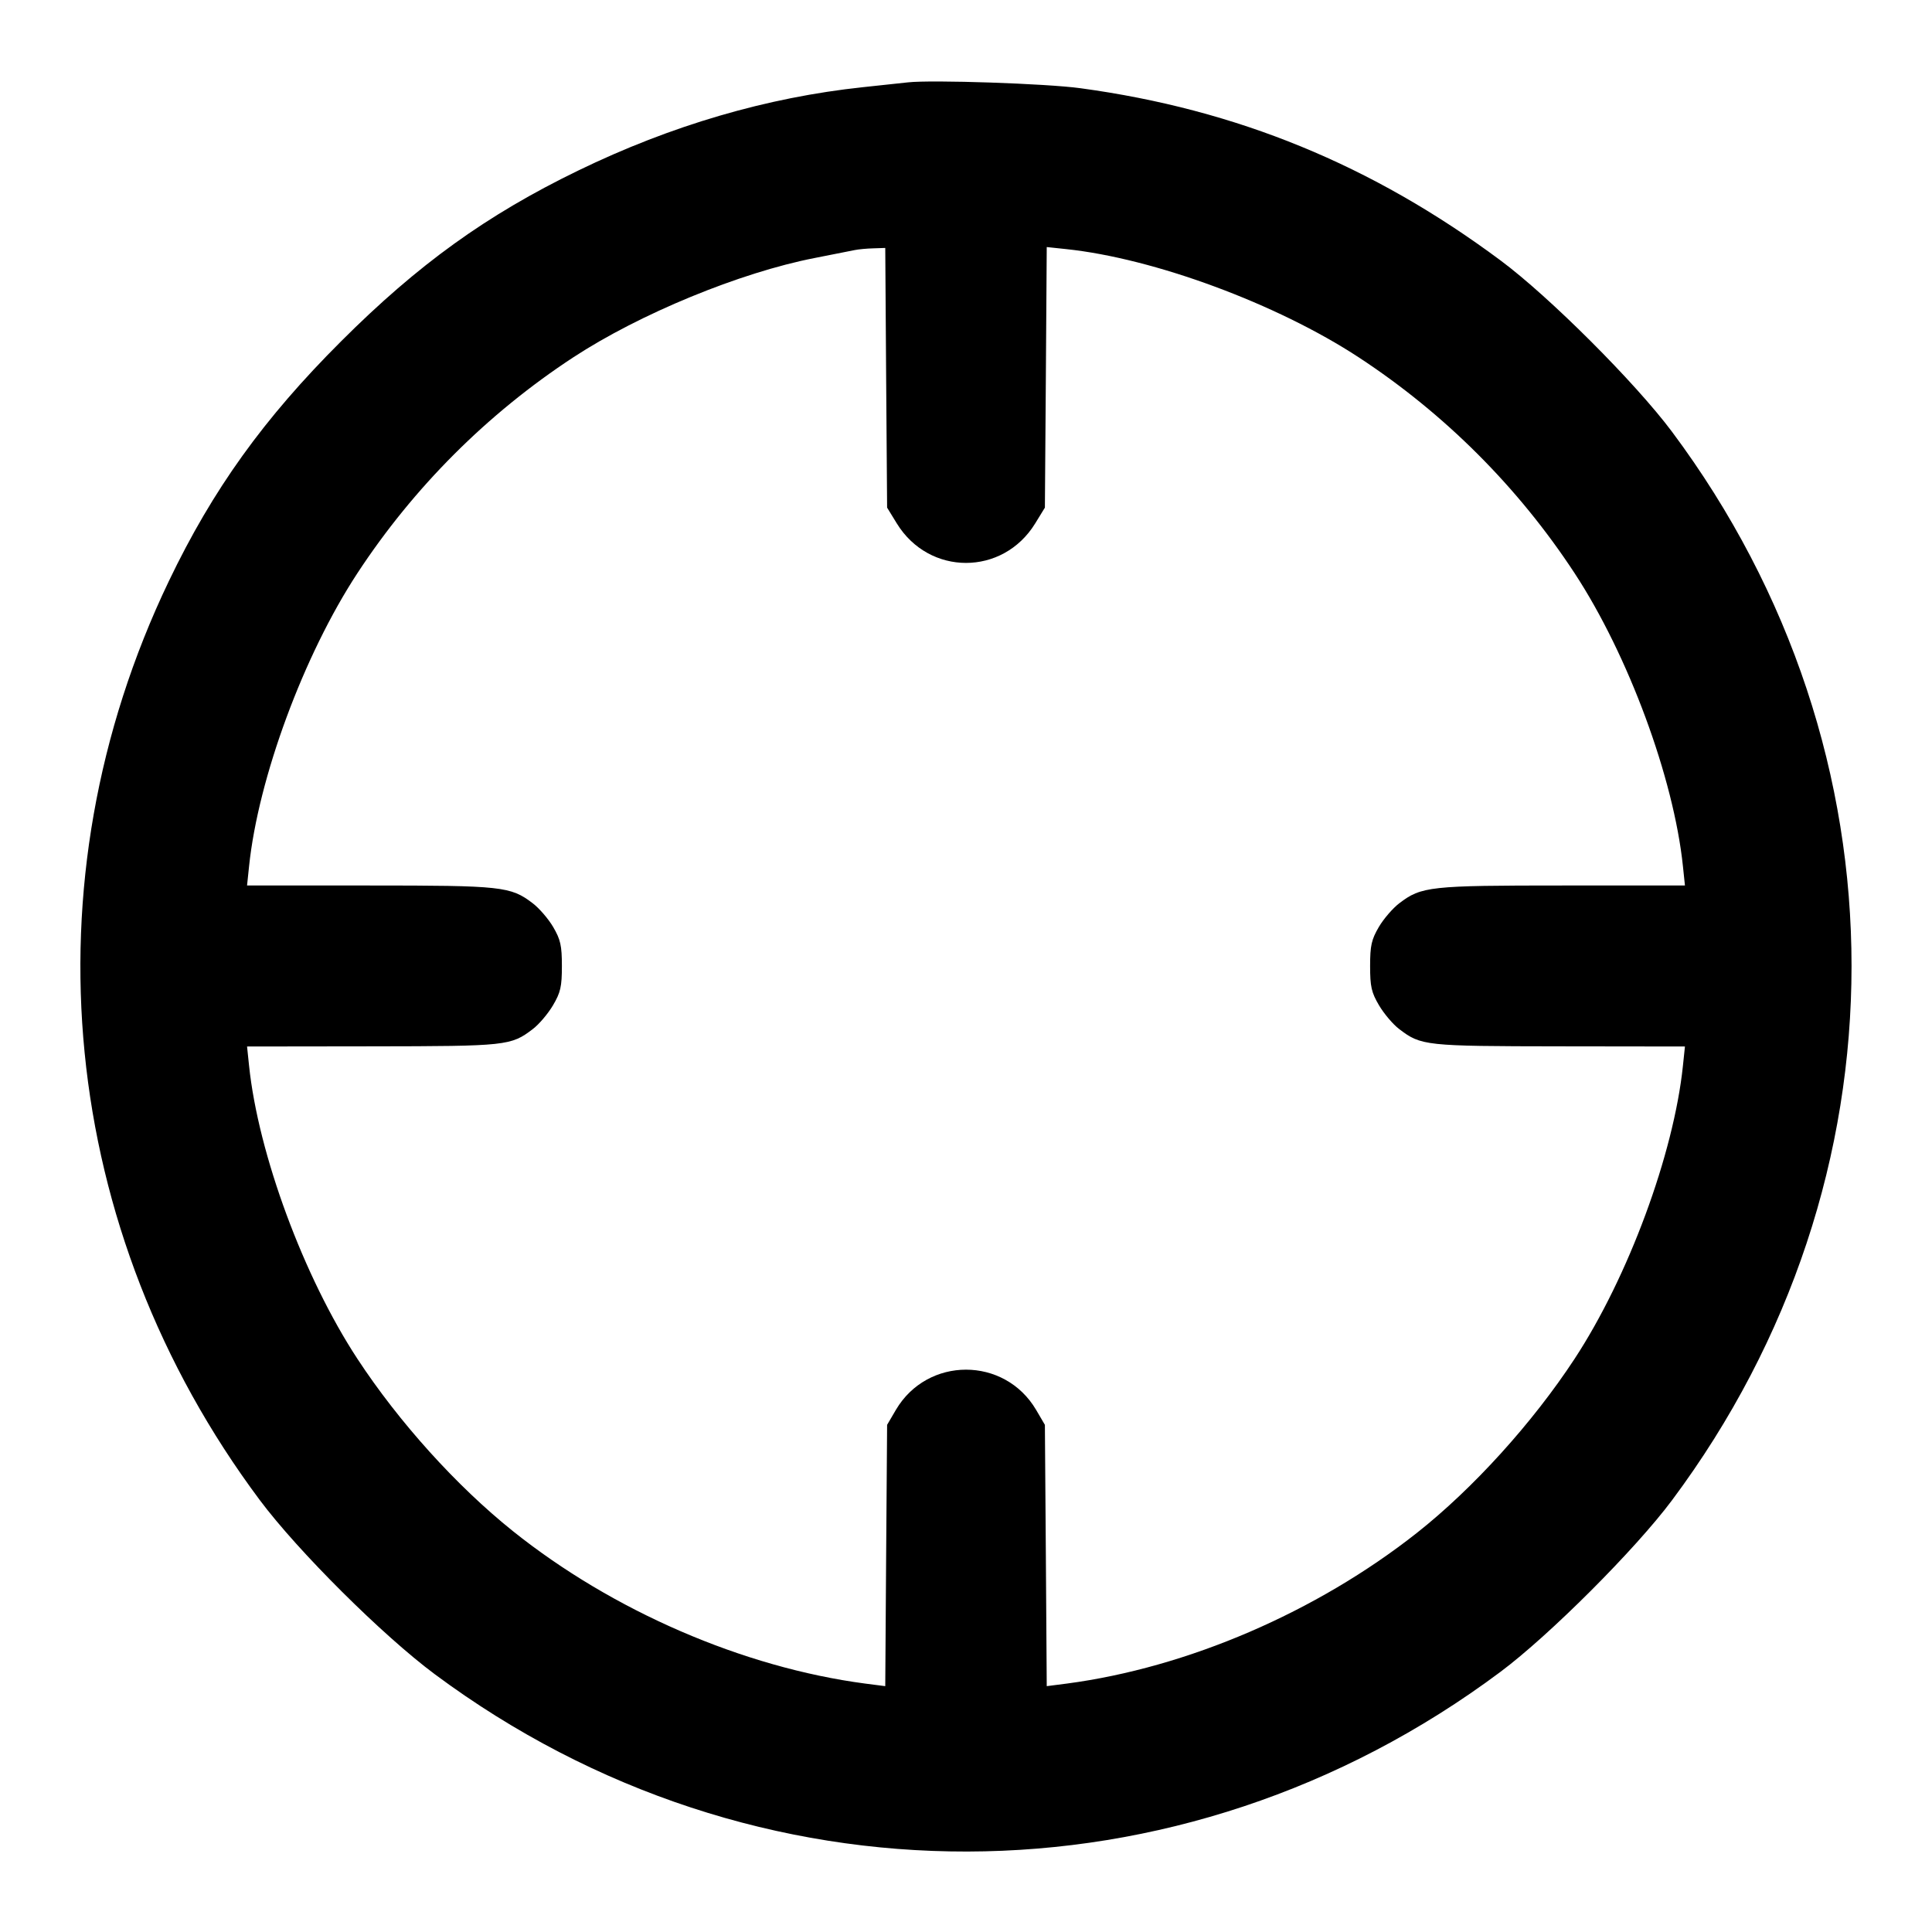 <svg width="24" height="24" viewBox="0 0 24 24" fill="none" xmlns="http://www.w3.org/2000/svg"><path d="M11.280 1.023 C 11.203 1.032,10.951 1.059,10.720 1.083 C 9.527 1.210,8.337 1.558,7.180 2.120 C 6.045 2.671,5.193 3.285,4.238 4.239 C 3.277 5.198,2.643 6.080,2.097 7.220 C 0.301 10.968,0.728 15.286,3.226 18.633 C 3.701 19.269,4.753 20.316,5.400 20.797 C 9.364 23.745,14.666 23.734,18.637 20.770 C 19.246 20.316,20.316 19.246,20.770 18.637 C 23.744 14.652,23.744 9.348,20.770 5.363 C 20.316 4.755,19.247 3.686,18.640 3.235 C 17.045 2.049,15.365 1.360,13.423 1.096 C 13.000 1.038,11.574 0.990,11.280 1.023 M11.008 4.693 L 11.020 6.306 11.141 6.503 C 11.543 7.156,12.457 7.156,12.859 6.503 L 12.980 6.306 12.992 4.688 L 13.003 3.069 13.240 3.094 C 14.335 3.208,15.864 3.774,16.880 4.440 C 17.947 5.140,18.860 6.053,19.560 7.120 C 20.227 8.137,20.792 9.665,20.906 10.761 L 20.931 11.000 19.412 11.000 C 17.761 11.000,17.657 11.011,17.382 11.221 C 17.302 11.282,17.187 11.415,17.128 11.516 C 17.037 11.672,17.020 11.746,17.020 12.000 C 17.020 12.256,17.036 12.328,17.131 12.489 C 17.192 12.592,17.304 12.725,17.381 12.783 C 17.653 12.991,17.702 12.996,19.376 12.998 L 20.931 13.000 20.906 13.239 C 20.792 14.335,20.227 15.863,19.560 16.880 C 19.038 17.676,18.297 18.493,17.600 19.043 C 16.352 20.027,14.751 20.716,13.252 20.914 L 13.003 20.946 12.992 19.323 L 12.980 17.700 12.871 17.514 C 12.479 16.848,11.521 16.848,11.129 17.514 L 11.020 17.700 11.008 19.323 L 10.997 20.946 10.748 20.914 C 9.232 20.714,7.609 20.011,6.370 19.019 C 5.670 18.458,4.957 17.668,4.440 16.880 C 3.773 15.863,3.208 14.335,3.094 13.239 L 3.069 13.000 4.624 12.998 C 6.298 12.996,6.347 12.991,6.619 12.783 C 6.696 12.725,6.808 12.592,6.869 12.489 C 6.964 12.328,6.980 12.256,6.980 12.000 C 6.980 11.746,6.963 11.672,6.872 11.516 C 6.813 11.415,6.698 11.282,6.618 11.221 C 6.343 11.011,6.239 11.000,4.588 11.000 L 3.069 11.000 3.094 10.761 C 3.208 9.665,3.773 8.137,4.440 7.120 C 5.140 6.053,6.053 5.140,7.120 4.440 C 7.944 3.900,9.191 3.386,10.120 3.205 C 10.351 3.160,10.576 3.115,10.620 3.106 C 10.664 3.097,10.767 3.087,10.848 3.085 L 10.997 3.080 11.008 4.693 " stroke="none" fill-rule="evenodd" fill="black"></path></svg>